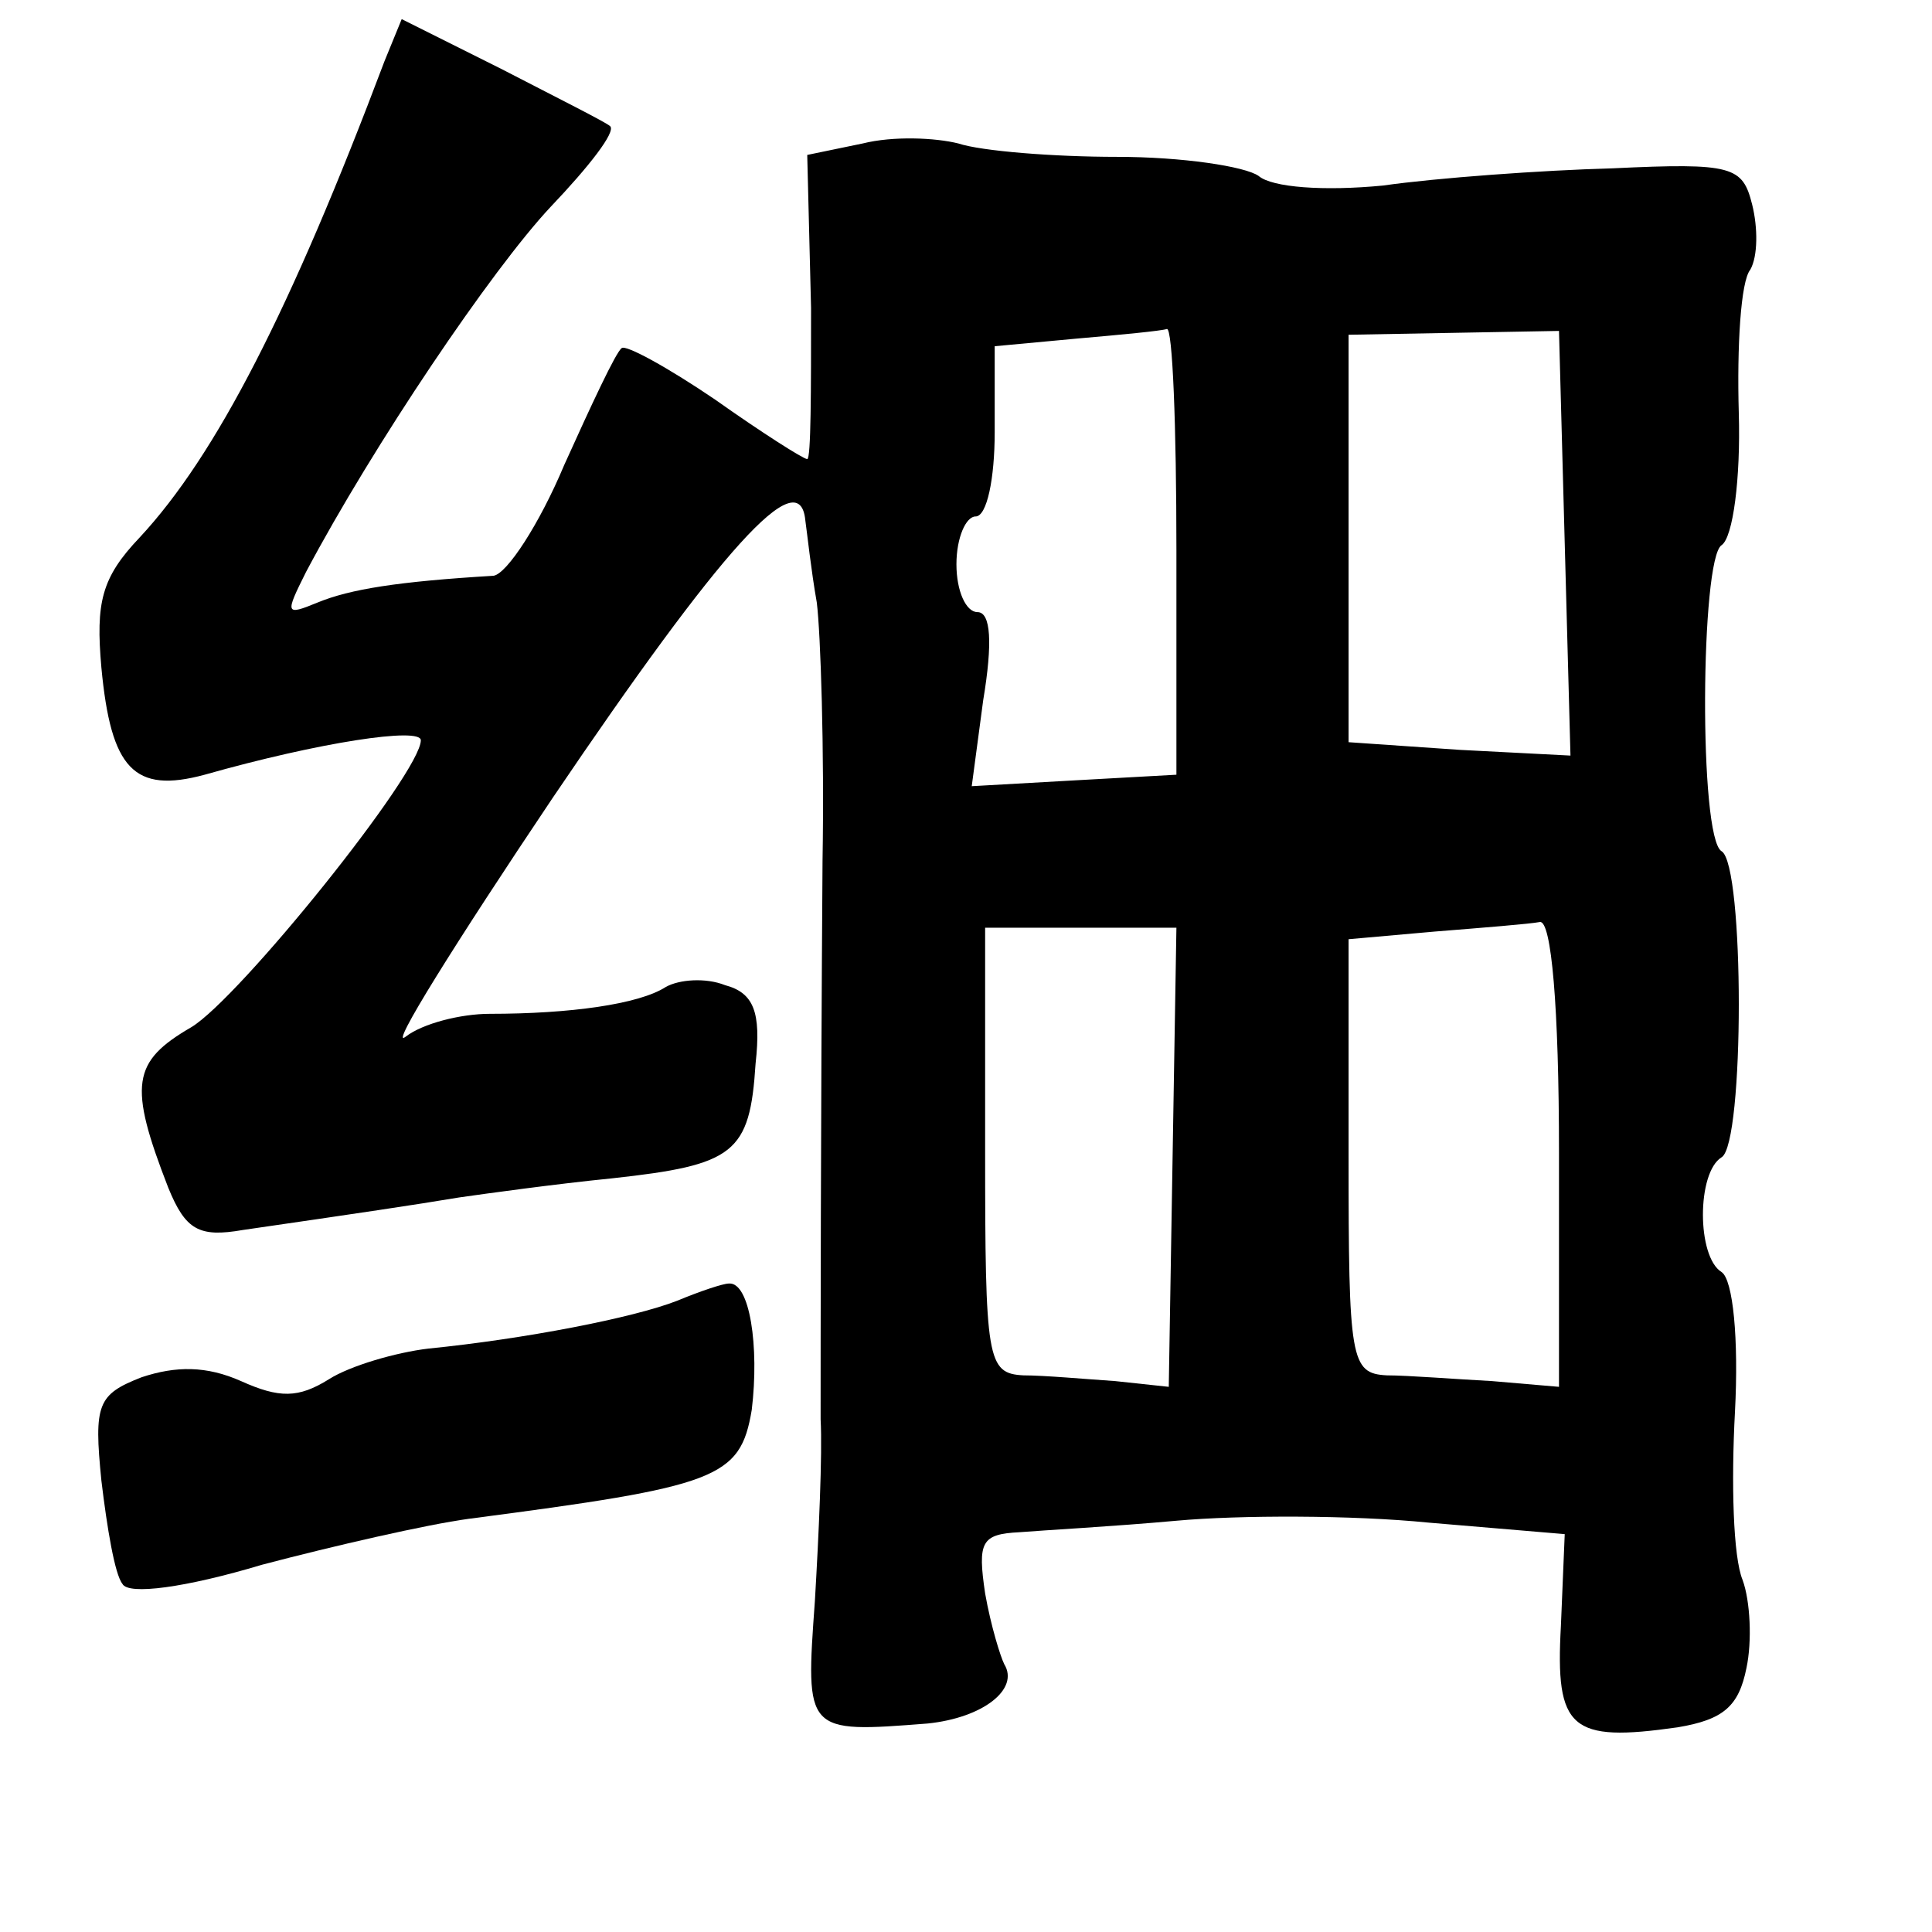 <?xml version="1.0" standalone="no"?>
<!DOCTYPE svg PUBLIC "-//W3C//DTD SVG 20010904//EN"
 "http://www.w3.org/TR/2001/REC-SVG-20010904/DTD/svg10.dtd">
<svg version="1.0" xmlns="http://www.w3.org/2000/svg"
 width="101pt" height="101pt" viewBox="0 0 101 101"
 preserveAspectRatio="xMidYMid meet">
<g transform="translate(0,101) scale(0.1,-0.1)"
fill="#000000" stroke="none">
<path d="M201 978 c-49 -130 -88 -206 -128 -249 -20 -21 -23 -34 -20 -68 5
-53 17 -66 54 -56 60 17 113 25 113 18 0 -17 -95 -135 -120 -150 -31 -18 -33
-30 -12 -84 9 -22 16 -26 39 -22 62 9 89 13 113 17 14 2 50 7 80 10 64 7 72
13 75 60 3 27 -1 37 -16 41 -10 4 -24 3 -31 -1 -14 -9 -50 -14 -92 -14 -15 0
-35 -5 -44 -12 -9 -7 26 49 77 125 88 130 129 176 132 145 1 -7 3 -26 6 -43 2
-16 4 -77 3 -135 -1 -145 -1 -254 -1 -292 1 -18 -1 -61 -3 -95 -5 -69 -5 -69
59 -64 29 3 48 18 40 31 -2 4 -7 20 -10 37 -4 27 -2 31 18 32 12 1 49 3 82 6
33 3 92 3 132 -1 l71 -6 -2 -48 c-3 -54 5 -61 61 -53 24 4 32 11 36 31 3 14 2
35 -2 46 -5 12 -6 51 -4 88 2 38 -1 69 -7 73 -13 8 -13 52 0 60 12 7 12 153 0
160 -12 7 -11 153 0 160 6 4 10 35 9 69 -1 35 1 69 6 75 4 7 4 22 1 34 -5 20
-10 22 -73 19 -37 -1 -92 -5 -120 -9 -31 -3 -58 -1 -65 5 -7 5 -40 10 -74 10
-33 0 -71 3 -83 7 -12 3 -34 4 -50 0 l-29 -6 2 -80 c0 -43 0 -79 -2 -79 -2 0
-24 14 -48 31 -25 17 -47 29 -49 27 -3 -2 -16 -30 -30 -61 -13 -31 -30 -57
-37 -58 -50 -3 -75 -7 -92 -14 -17 -7 -17 -6 -6 16 35 66 97 158 128 191 20
21 34 39 31 42 -2 2 -28 15 -57 30 l-52 26 -9 -22z m414 -256 l0 -117 -54 -3
-53 -3 6 45 c5 30 4 46 -3 46 -6 0 -11 11 -11 25 0 14 5 25 10 25 6 0 10 20
10 44 l0 45 43 4 c23 2 44 4 47 5 3 1 5 -51 5 -116z m203 4 l3 -111 -58 3 -58
4 0 106 0 107 55 1 55 1 3 -111z m-205 -321 l-2 -120 -28 3 c-15 1 -37 3 -48
3 -19 1 -20 8 -20 118 l0 116 50 0 50 0 -2 -120z m202 2 l0 -122 -35 3 c-19 1
-44 3 -55 3 -19 1 -20 8 -20 115 l0 113 45 4 c25 2 50 4 55 5 6 1 10 -44 10
-121z"/>
<path d="M354 330 c-23 -9 -80 -20 -130 -25 -17 -2 -41 -9 -52 -16 -16 -10
-26 -10 -46 -1 -18 8 -34 8 -52 2 -23 -9 -25 -14 -21 -54 3 -25 7 -49 11 -54
3 -6 33 -2 73 10 38 10 86 21 108 24 130 17 142 21 148 57 4 33 -1 67 -12 66
-3 0 -15 -4 -27 -9z"/>
</g>
</svg>

